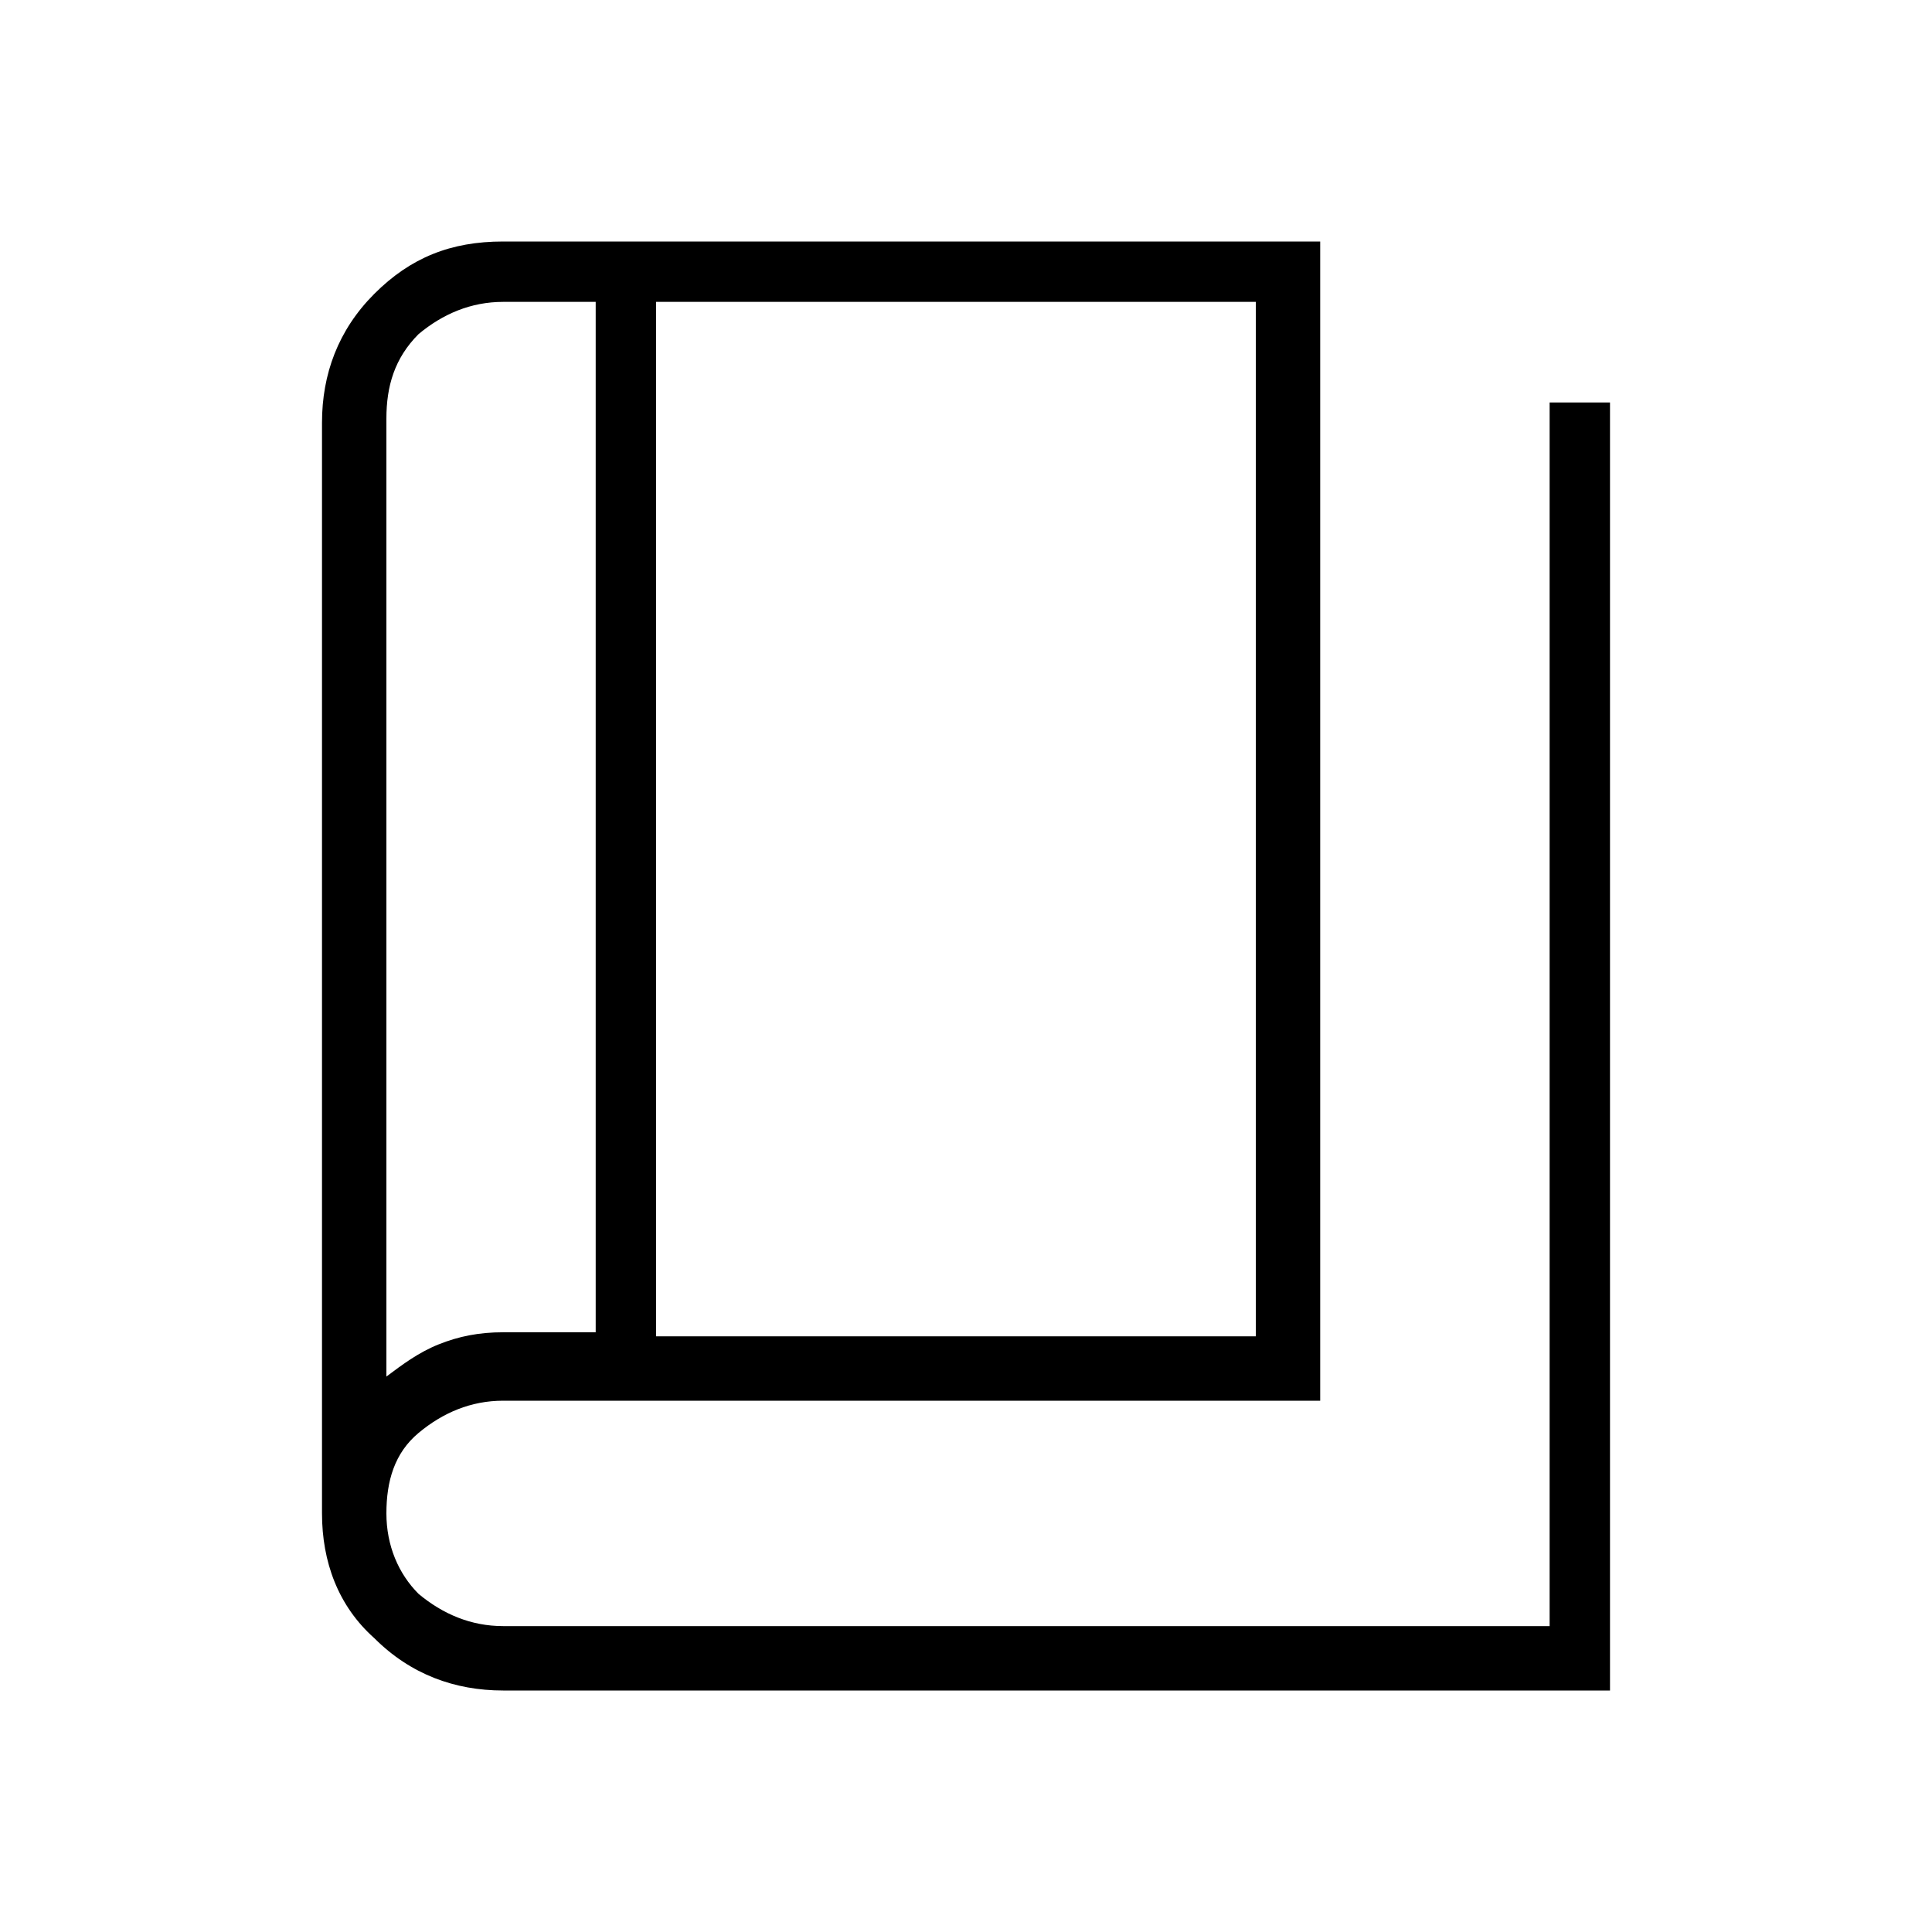 <?xml version="1.0" encoding="utf-8"?>
<!-- Generator: Adobe Illustrator 26.3.1, SVG Export Plug-In . SVG Version: 6.00 Build 0)  -->
<svg version="1.1" id="Слой_1" xmlns="http://www.w3.org/2000/svg" xmlns:xlink="http://www.w3.org/1999/xlink" x="0px" y="0px"
	 viewBox="0 0 48 48" style="enable-background:new 0 0 48 48;" xml:space="preserve">
<path d="M12.5,42c-1.2,0-2.3-0.4-3.2-1.3C8.4,39.9,8,38.8,8,37.6V10.5c0-1.2,0.4-2.3,1.3-3.2C10.2,6.4,11.2,6,12.5,6h20.3v28.8H12.5
	c-0.8,0-1.5,0.3-2.1,0.8s-0.8,1.2-0.8,2s0.3,1.5,0.8,2c0.6,0.5,1.3,0.8,2.1,0.8h26V10H40v32H12.5z M16.3,33.2h14.9V7.5H16.3V33.2z
	 M14.8,33.2V7.5h-2.3c-0.8,0-1.5,0.3-2.1,0.8c-0.6,0.6-0.8,1.3-0.8,2.1v23.8c0.4-0.3,0.8-0.6,1.3-0.8s1-0.3,1.6-0.3h2.3V33.2z
	 M9.5,7.5v26.7V7.5z"/>
</svg>
